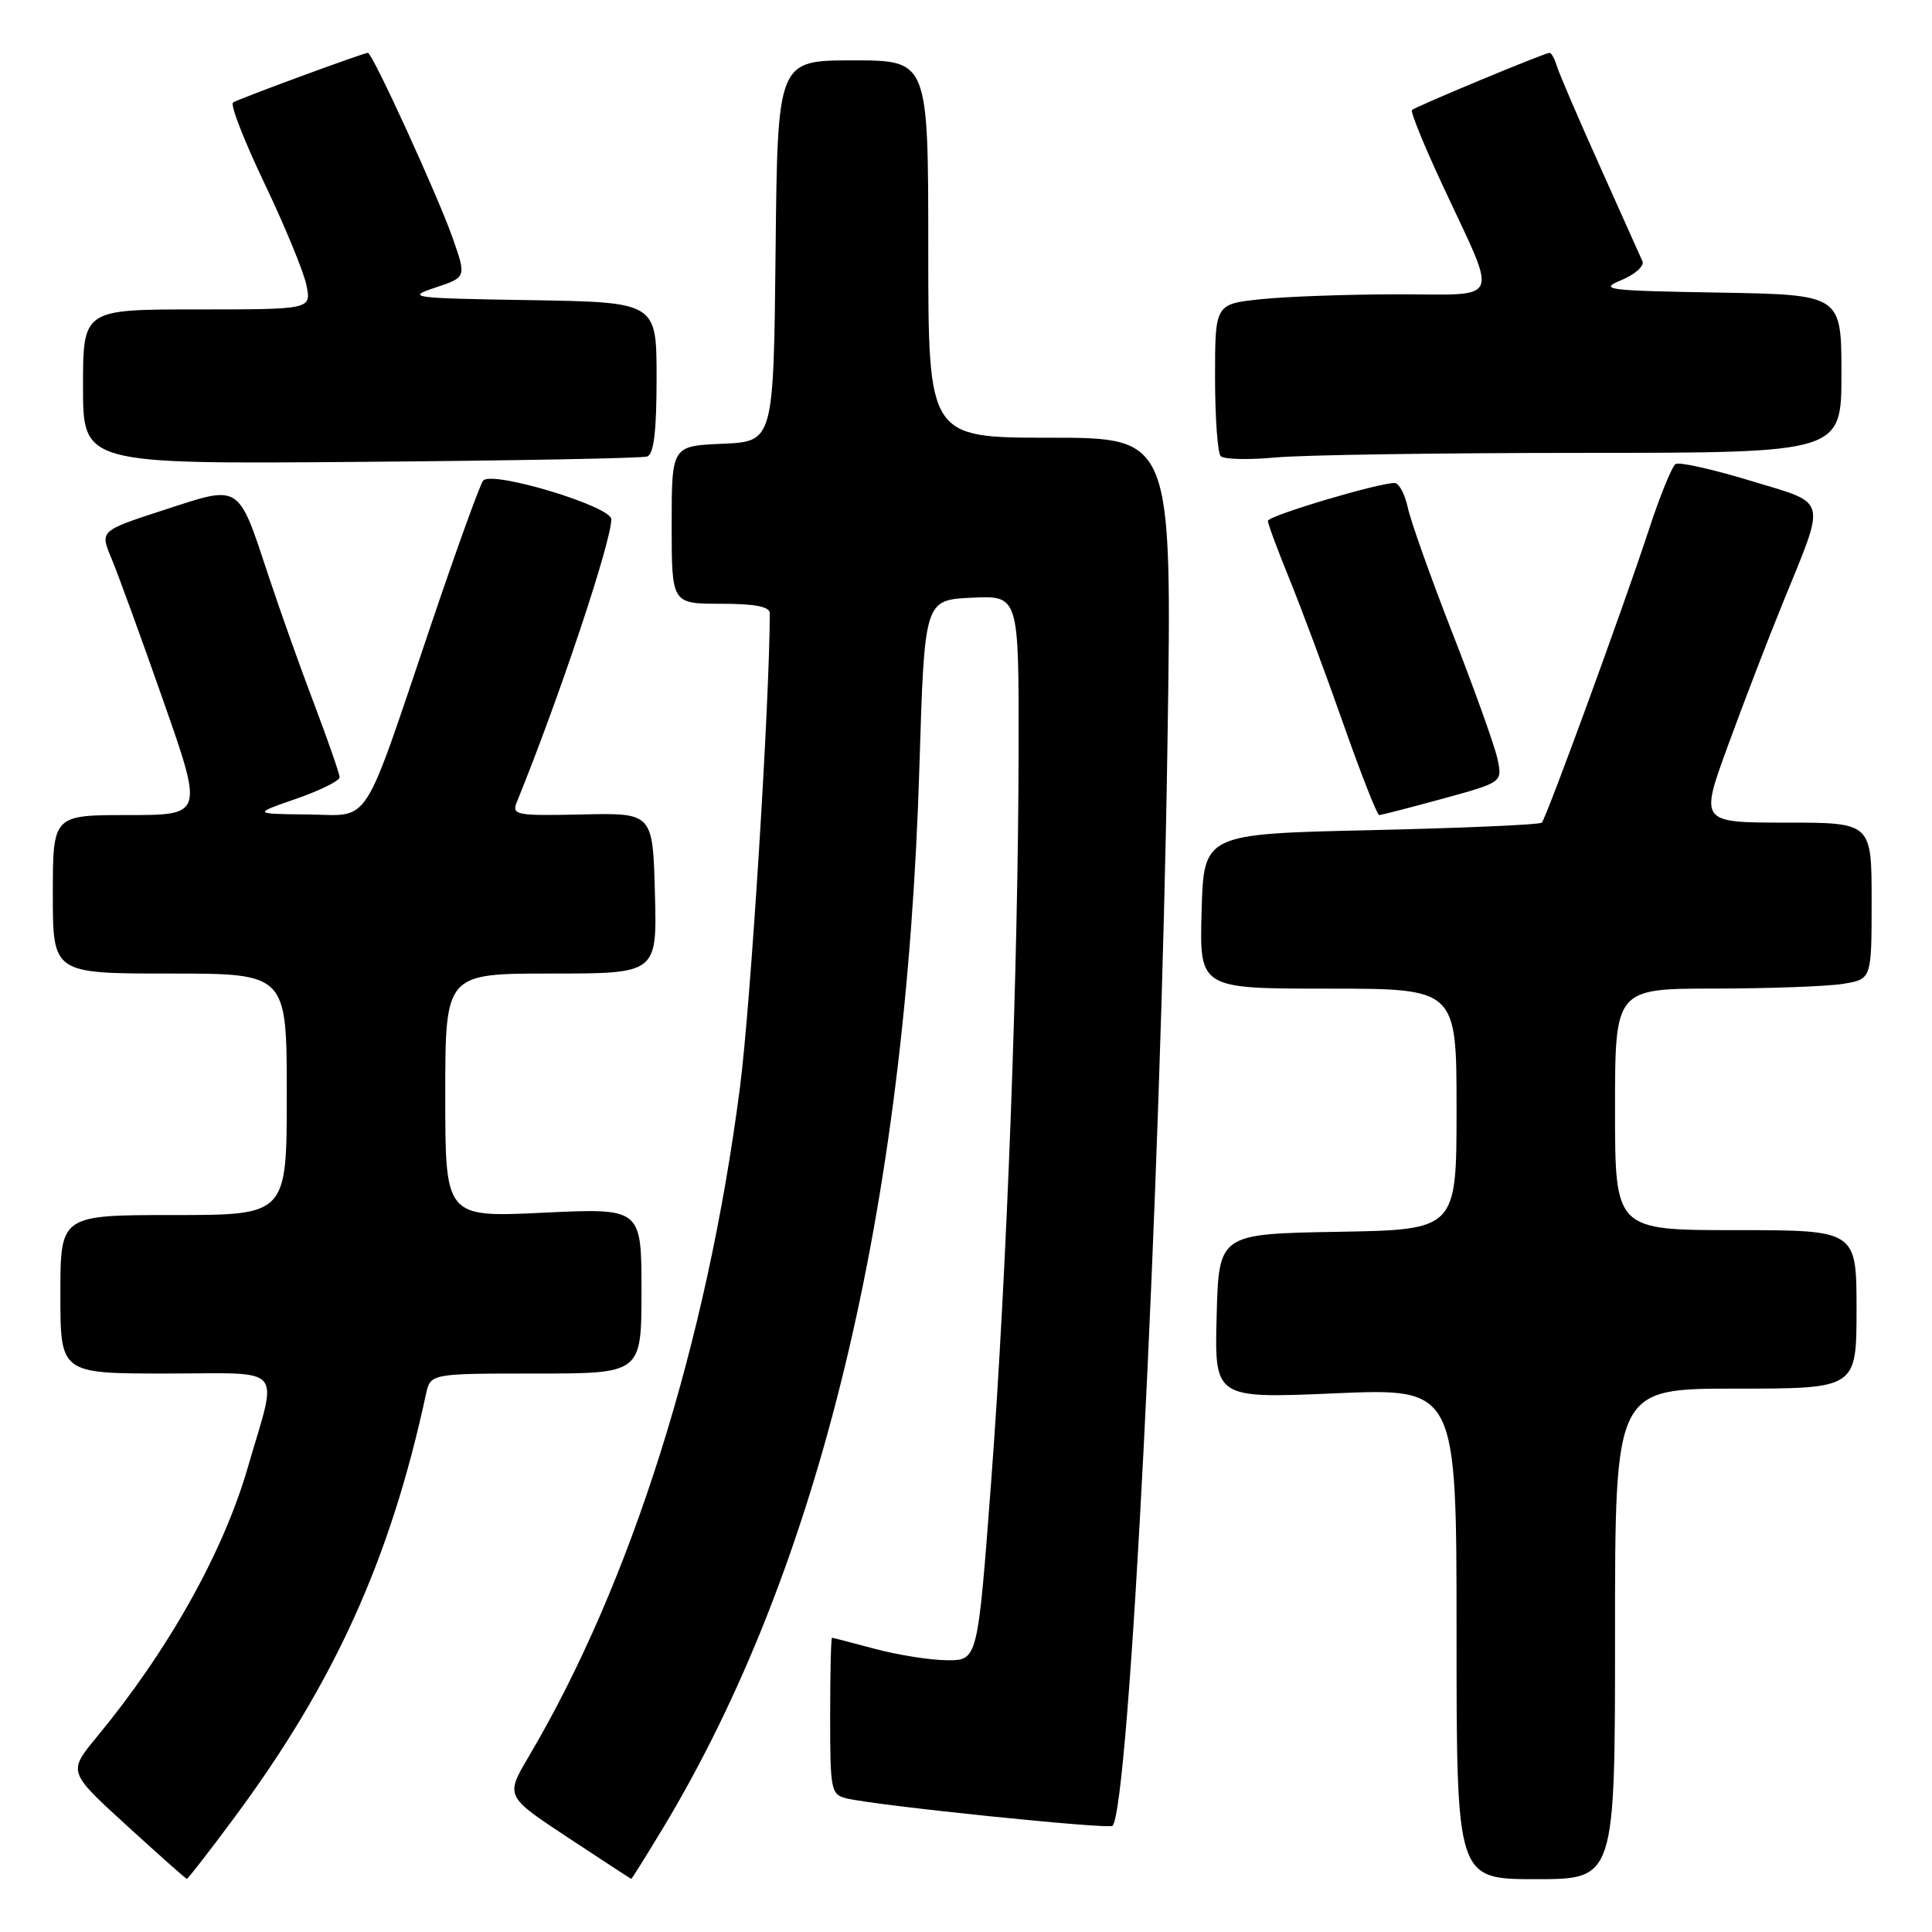 <?xml version="1.0" encoding="UTF-8" standalone="no"?>
<!DOCTYPE svg PUBLIC "-//W3C//DTD SVG 1.1//EN" "http://www.w3.org/Graphics/SVG/1.1/DTD/svg11.dtd" >
<svg xmlns="http://www.w3.org/2000/svg" xmlns:xlink="http://www.w3.org/1999/xlink" version="1.1" viewBox="0 0 256 256">
 <g >
 <path fill="currentColor"
d=" M 31.03 240.87 C 44.31 222.97 51.73 206.59 56.44 184.75 C 57.04 182.00 57.04 182.00 71.02 182.00 C 85.00 182.00 85.00 182.00 85.00 171.03 C 85.00 160.07 85.00 160.07 72.00 160.69 C 59.00 161.31 59.00 161.31 59.00 145.15 C 59.00 129.00 59.00 129.00 73.03 129.00 C 87.07 129.00 87.07 129.00 86.78 118.36 C 86.50 107.71 86.50 107.71 77.12 107.92 C 68.41 108.11 67.79 108.00 68.47 106.31 C 74.12 92.41 81.00 71.80 81.00 68.80 C 81.00 67.09 65.21 62.32 64.02 63.68 C 63.63 64.13 60.56 72.60 57.21 82.50 C 47.80 110.31 49.29 108.01 40.74 107.92 C 33.50 107.84 33.50 107.84 39.25 105.84 C 42.41 104.74 45.00 103.46 45.00 103.00 C 45.00 102.55 43.49 98.20 41.65 93.34 C 39.80 88.48 37.09 80.85 35.61 76.39 C 31.49 63.94 31.96 64.24 21.80 67.55 C 13.24 70.33 13.24 70.33 14.74 73.92 C 15.57 75.89 18.66 84.36 21.60 92.75 C 26.95 108.00 26.95 108.00 16.97 108.00 C 7.00 108.00 7.00 108.00 7.00 118.50 C 7.00 129.00 7.00 129.00 22.50 129.00 C 38.00 129.00 38.00 129.00 38.00 145.00 C 38.00 161.00 38.00 161.00 23.00 161.00 C 8.00 161.00 8.00 161.00 8.00 171.50 C 8.00 182.00 8.00 182.00 22.02 182.00 C 38.04 182.00 36.84 180.62 32.83 194.46 C 29.56 205.74 22.31 218.67 12.84 230.14 C 9.00 234.78 9.00 234.78 16.75 241.85 C 21.01 245.74 24.61 248.94 24.75 248.96 C 24.89 248.98 27.72 245.34 31.03 240.87 Z  M 87.84 242.25 C 108.61 207.77 120.05 160.42 121.83 101.50 C 122.50 79.50 122.50 79.50 128.75 79.20 C 135.00 78.90 135.00 78.90 134.97 99.20 C 134.93 128.18 133.41 168.67 131.34 196.25 C 129.55 220.00 129.55 220.00 125.53 219.99 C 123.31 219.98 119.03 219.31 116.00 218.50 C 112.97 217.69 110.39 217.02 110.25 217.01 C 110.11 217.01 110.00 221.68 110.00 227.39 C 110.00 237.34 110.10 237.81 112.25 238.31 C 116.29 239.27 146.92 242.42 147.41 241.93 C 149.64 239.69 153.82 157.51 154.70 98.25 C 155.31 58.00 155.31 58.00 139.15 58.00 C 123.00 58.00 123.00 58.00 123.00 33.00 C 123.00 8.00 123.00 8.00 113.02 8.00 C 103.03 8.00 103.03 8.00 102.77 33.25 C 102.50 58.50 102.50 58.50 95.75 58.80 C 89.00 59.09 89.00 59.09 89.00 69.55 C 89.00 80.00 89.00 80.00 95.50 80.00 C 100.03 80.00 102.00 80.38 102.00 81.25 C 101.98 93.13 99.47 133.03 98.06 144.00 C 93.68 177.96 83.64 209.79 70.06 232.75 C 66.96 238.01 66.96 238.01 75.23 243.47 C 79.78 246.47 83.56 248.94 83.64 248.96 C 83.71 248.98 85.60 245.96 87.84 242.25 Z  M 214.00 216.50 C 214.00 184.00 214.00 184.00 230.00 184.00 C 246.00 184.00 246.00 184.00 246.00 173.50 C 246.00 163.00 246.00 163.00 230.00 163.00 C 214.00 163.00 214.00 163.00 214.00 147.00 C 214.00 131.00 214.00 131.00 227.25 130.99 C 234.54 130.98 242.19 130.70 244.25 130.36 C 248.00 129.74 248.00 129.74 248.00 119.37 C 248.00 109.00 248.00 109.00 236.62 109.00 C 225.23 109.00 225.23 109.00 228.98 98.75 C 231.04 93.11 234.29 84.65 236.21 79.95 C 242.03 65.63 242.35 66.87 231.91 63.69 C 226.95 62.18 222.51 61.19 222.03 61.48 C 221.55 61.78 219.94 65.73 218.46 70.26 C 215.14 80.39 204.93 108.31 204.30 109.00 C 204.05 109.28 193.86 109.72 181.67 110.00 C 159.50 110.50 159.50 110.50 159.22 120.75 C 158.93 131.00 158.93 131.00 175.97 131.00 C 193.00 131.00 193.00 131.00 193.00 146.97 C 193.00 162.95 193.00 162.95 177.25 163.22 C 161.50 163.50 161.50 163.50 161.21 174.40 C 160.93 185.31 160.93 185.31 176.96 184.62 C 193.00 183.94 193.00 183.94 193.00 216.47 C 193.00 249.00 193.00 249.00 203.50 249.00 C 214.00 249.00 214.00 249.00 214.00 216.50 Z  M 191.17 105.83 C 199.08 103.66 199.08 103.66 198.43 100.58 C 198.07 98.89 195.40 91.42 192.50 84.00 C 189.60 76.58 186.92 69.04 186.54 67.25 C 186.15 65.46 185.37 64.00 184.79 64.00 C 182.56 64.00 168.00 68.35 168.00 69.02 C 168.00 69.41 169.27 72.82 170.81 76.61 C 172.36 80.40 175.57 89.01 177.94 95.75 C 180.31 102.49 182.47 108.00 182.75 108.00 C 183.03 108.00 186.82 107.02 191.17 105.83 Z  M 85.75 60.49 C 86.64 60.18 87.00 57.17 87.00 50.06 C 87.00 40.05 87.00 40.05 70.25 39.77 C 54.48 39.52 53.74 39.42 57.65 38.12 C 61.80 36.74 61.80 36.74 60.01 31.62 C 58.08 26.08 49.35 7.00 48.75 7.00 C 48.18 7.00 31.71 13.06 30.88 13.58 C 30.47 13.83 32.35 18.67 35.06 24.33 C 37.76 29.99 40.26 36.06 40.61 37.81 C 41.25 41.00 41.25 41.00 26.12 41.00 C 11.00 41.00 11.00 41.00 11.00 51.25 C 11.00 61.50 11.00 61.50 47.75 61.20 C 67.96 61.04 85.06 60.72 85.75 60.49 Z  M 209.75 60.01 C 244.00 60.00 244.00 60.00 244.00 49.52 C 244.00 39.05 244.00 39.05 227.75 38.77 C 212.90 38.52 211.79 38.38 214.81 37.13 C 216.63 36.38 217.90 35.25 217.64 34.63 C 217.37 34.01 214.82 28.32 211.98 22.00 C 209.14 15.68 206.58 9.71 206.29 8.75 C 206.00 7.79 205.57 7.00 205.33 7.00 C 204.68 7.00 187.57 14.12 187.09 14.58 C 186.87 14.80 188.73 19.37 191.24 24.74 C 198.55 40.44 199.16 39.00 185.21 39.00 C 178.66 39.00 170.53 39.29 167.15 39.64 C 161.00 40.28 161.00 40.28 161.00 49.98 C 161.00 55.31 161.34 60.02 161.75 60.44 C 162.16 60.87 165.43 60.95 169.00 60.62 C 172.57 60.28 190.91 60.01 209.75 60.01 Z "/>
</g>
</svg>